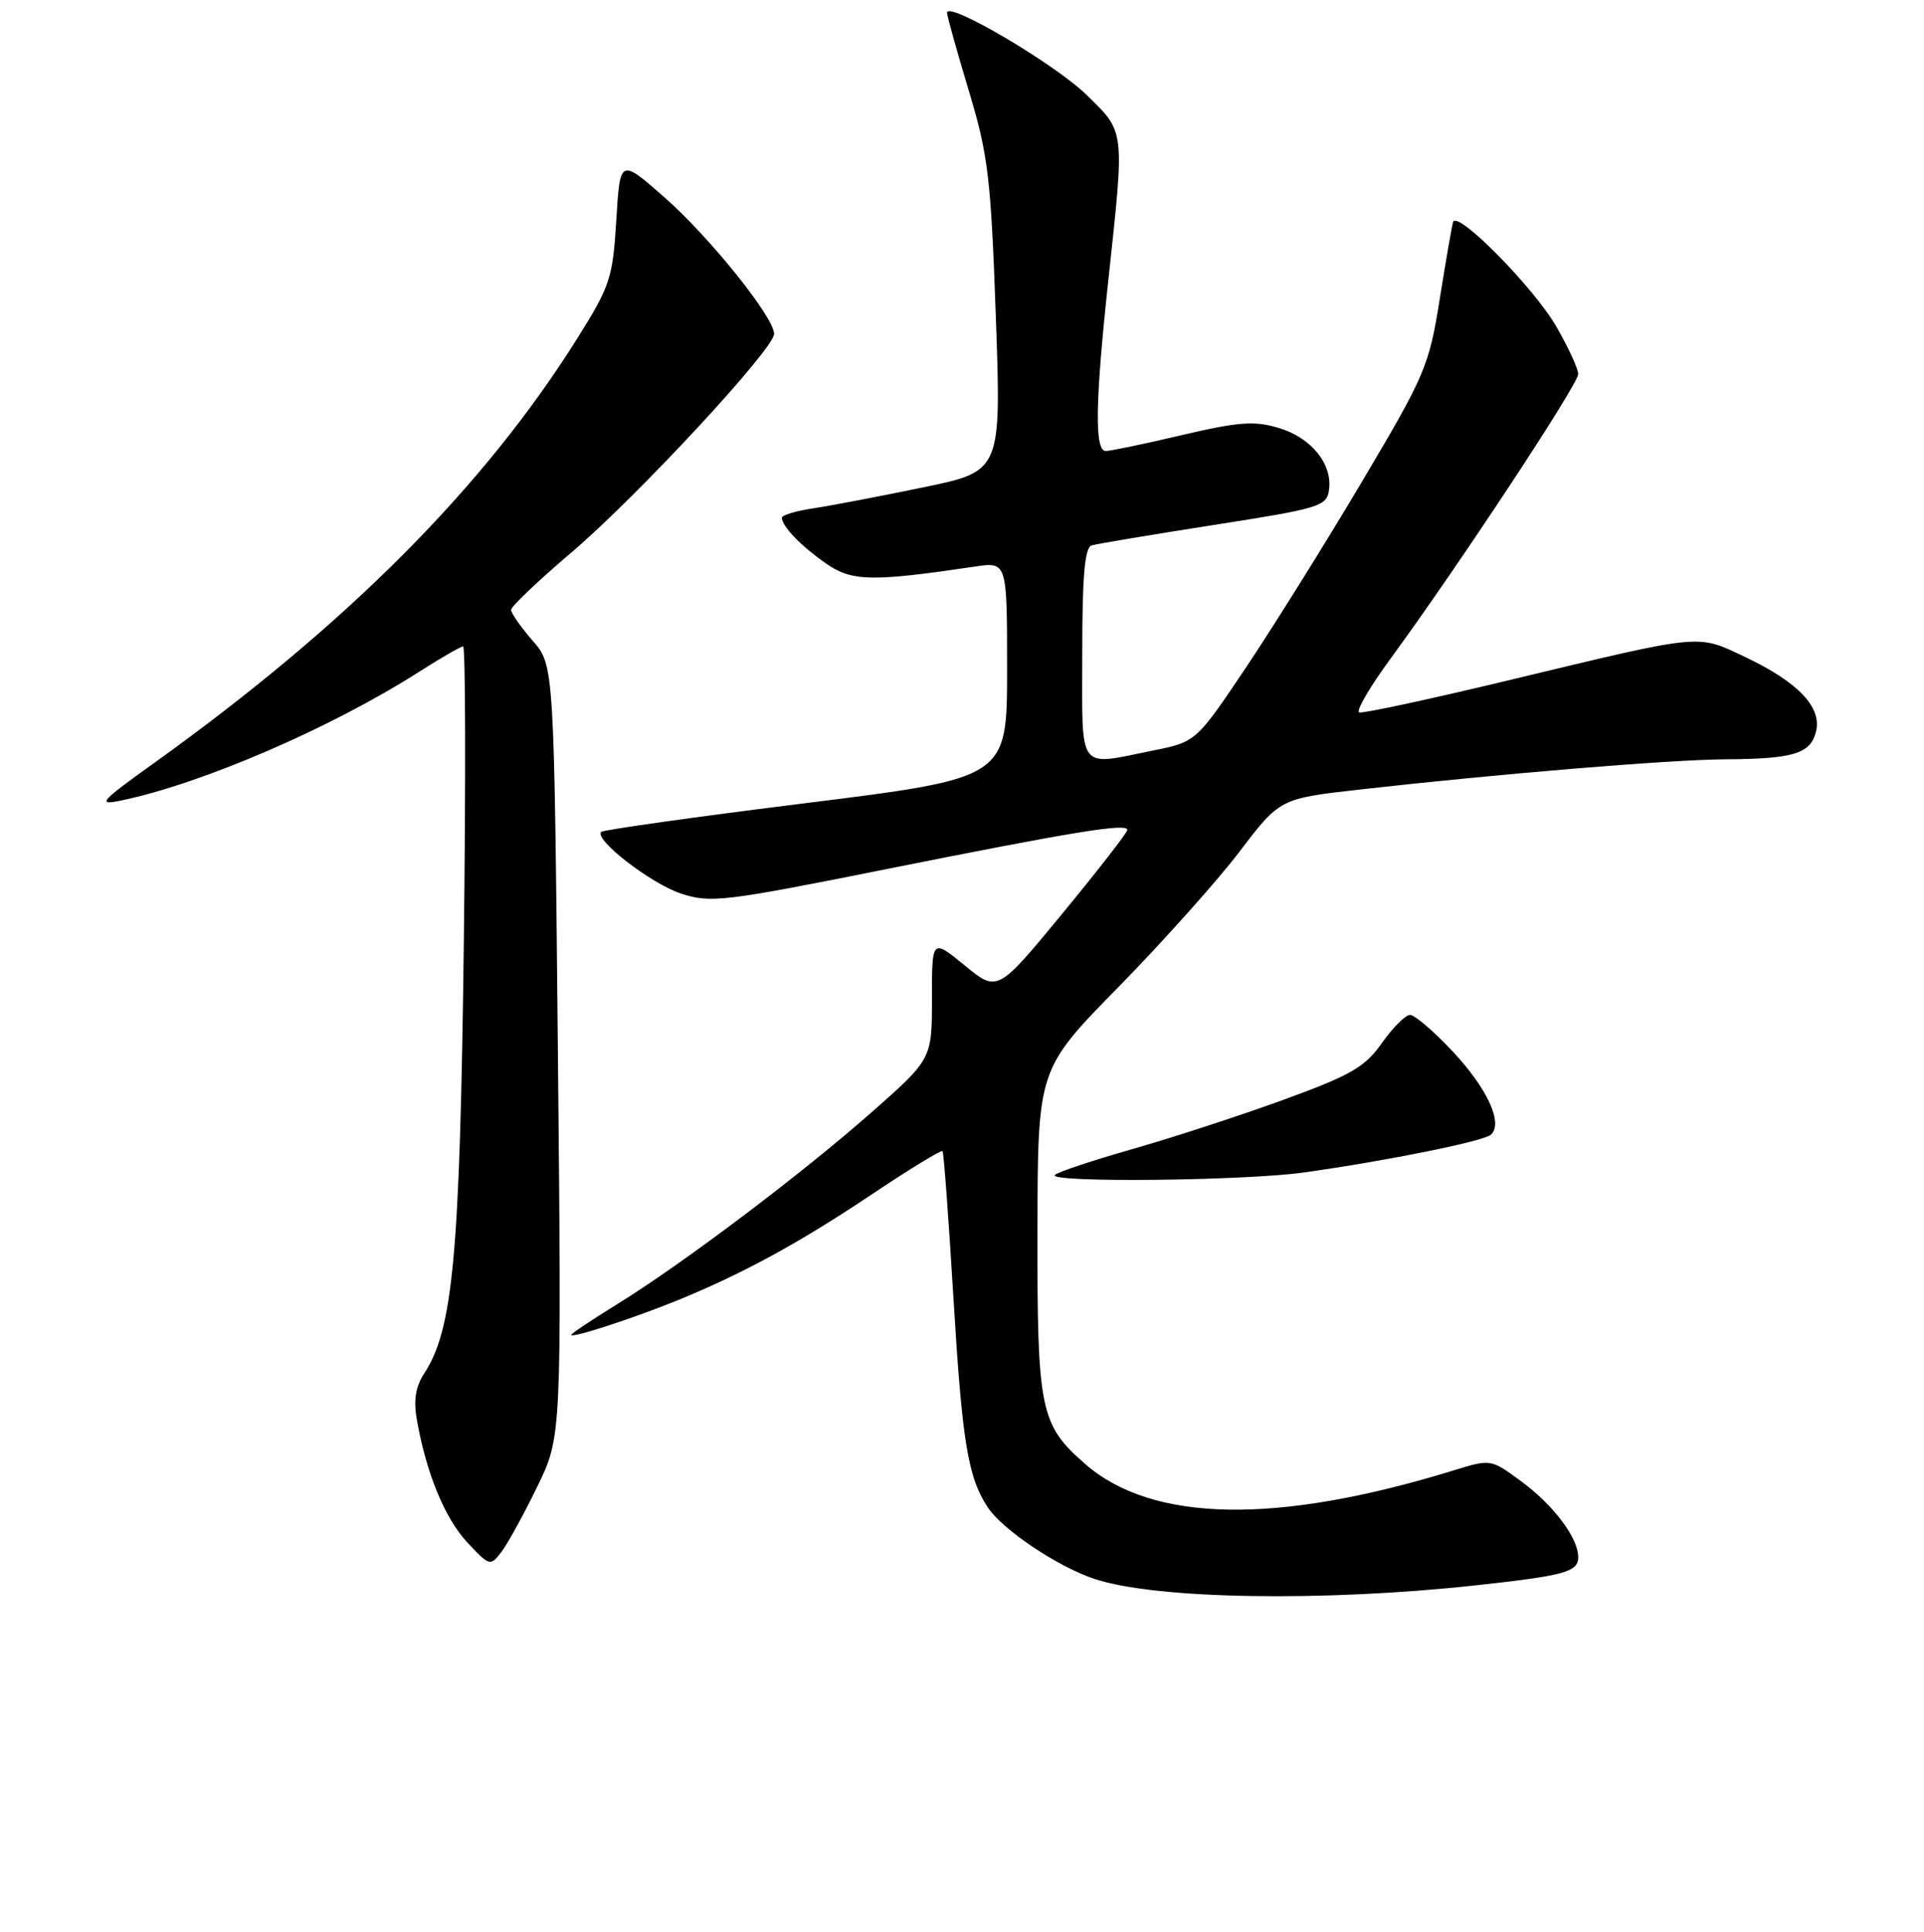 <?xml version="1.0" encoding="UTF-8" standalone="no"?>
<!DOCTYPE svg PUBLIC "-//W3C//DTD SVG 1.1//EN" "http://www.w3.org/Graphics/SVG/1.1/DTD/svg11.dtd" >
<svg xmlns="http://www.w3.org/2000/svg" xmlns:xlink="http://www.w3.org/1999/xlink" version="1.1" viewBox="0 0 256 257">
 <g >
 <path fill="currentColor"
d=" M 196.50 210.89 C 208.23 209.61 210.00 209.11 209.99 207.14 C 209.98 204.57 206.70 200.22 202.34 197.02 C 198.37 194.10 198.34 194.09 193.43 195.61 C 169.86 202.87 153.28 202.57 144.34 194.72 C 138.39 189.50 138.00 187.59 138.04 163.66 C 138.08 142.25 138.08 142.25 148.79 131.34 C 154.68 125.33 161.93 117.23 164.90 113.33 C 170.30 106.24 170.30 106.24 180.90 105.04 C 199.25 102.96 222.23 101.06 229.50 101.02 C 238.67 100.96 240.89 100.28 241.63 97.33 C 242.44 94.09 239.25 90.74 232.17 87.39 C 225.75 84.35 226.75 84.25 201.11 90.41 C 190.45 92.98 181.33 94.94 180.85 94.78 C 180.37 94.62 182.28 91.34 185.11 87.50 C 193.92 75.48 210.00 51.11 209.99 49.77 C 209.99 49.07 208.69 46.25 207.11 43.50 C 204.12 38.28 193.86 27.88 193.34 29.54 C 193.18 30.07 192.38 34.70 191.56 39.82 C 190.15 48.67 189.63 49.90 181.37 63.82 C 176.59 71.90 169.63 83.04 165.92 88.60 C 159.16 98.69 159.16 98.69 153.41 99.85 C 143.24 101.89 144.00 102.93 144.00 86.97 C 144.00 76.61 144.33 72.84 145.25 72.56 C 145.94 72.35 153.25 71.13 161.50 69.84 C 175.60 67.64 176.52 67.36 176.83 65.19 C 177.32 61.73 174.48 58.23 170.14 56.93 C 166.91 55.96 164.82 56.11 157.27 57.88 C 152.31 59.05 147.75 60.00 147.13 60.00 C 145.61 60.00 145.72 53.47 147.50 37.00 C 149.65 17.11 149.71 17.62 144.58 12.63 C 140.32 8.48 125.99 0.05 126.01 1.70 C 126.02 2.14 127.31 6.78 128.89 12.02 C 131.48 20.60 131.84 23.56 132.50 42.11 C 133.23 62.69 133.23 62.69 122.87 64.83 C 117.16 66.01 110.59 67.27 108.25 67.62 C 105.91 67.97 104.01 68.54 104.03 68.88 C 104.09 70.06 106.52 72.59 109.84 74.92 C 113.33 77.37 115.91 77.42 129.75 75.37 C 134.00 74.74 134.00 74.74 134.00 89.12 C 133.99 103.50 133.99 103.50 107.25 106.84 C 92.54 108.67 80.28 110.40 80.00 110.67 C 78.99 111.67 86.64 117.58 90.65 118.89 C 94.51 120.16 96.38 119.94 117.65 115.68 C 143.00 110.61 150.00 109.47 150.00 110.41 C 150.00 110.76 146.11 115.76 141.36 121.53 C 132.72 132.01 132.72 132.01 128.36 128.44 C 124.00 124.87 124.00 124.87 124.00 132.88 C 124.00 140.89 124.00 140.89 115.93 148.01 C 106.55 156.27 90.77 168.17 82.06 173.54 C 78.73 175.60 76.00 177.42 76.00 177.59 C 76.00 178.06 83.83 175.53 89.75 173.15 C 98.54 169.60 106.20 165.45 115.88 158.97 C 120.96 155.57 125.25 152.95 125.41 153.14 C 125.57 153.34 126.22 162.05 126.85 172.50 C 128.02 191.85 128.77 196.48 131.42 200.52 C 133.37 203.49 140.71 208.42 145.62 210.05 C 153.77 212.76 176.06 213.13 196.50 210.89 Z  M 71.47 197.81 C 74.73 191.13 74.73 191.13 74.23 139.81 C 73.73 88.50 73.73 88.50 70.86 85.22 C 69.29 83.41 68.00 81.57 68.00 81.13 C 68.00 80.69 71.65 77.22 76.12 73.42 C 84.85 65.98 103.00 46.41 103.00 44.42 C 103.00 42.22 94.43 31.55 88.43 26.27 C 82.50 21.06 82.50 21.06 82.00 29.31 C 81.53 37.01 81.19 38.04 76.81 45.02 C 64.39 64.82 46.15 83.12 20.50 101.51 C 13.38 106.61 12.88 107.16 16.00 106.52 C 26.78 104.31 44.04 96.86 55.77 89.37 C 58.67 87.52 61.30 86.00 61.62 86.00 C 61.94 86.00 61.98 103.89 61.71 125.75 C 61.19 167.05 60.28 176.88 56.43 182.74 C 55.30 184.47 55.01 186.30 55.46 188.85 C 56.71 195.97 59.18 201.98 62.17 205.19 C 65.14 208.36 65.24 208.39 66.71 206.47 C 67.54 205.39 69.68 201.49 71.47 197.81 Z  M 173.50 155.98 C 184.60 154.42 197.42 151.83 198.38 150.95 C 200.03 149.43 197.92 144.83 193.32 139.91 C 190.79 137.21 188.23 135.01 187.61 135.02 C 187.00 135.03 185.31 136.72 183.86 138.77 C 181.61 141.97 179.74 143.04 170.86 146.28 C 165.16 148.36 156.13 151.31 150.78 152.84 C 145.43 154.36 140.74 155.92 140.36 156.31 C 139.31 157.36 165.51 157.10 173.50 155.98 Z "/>
</g>
</svg>